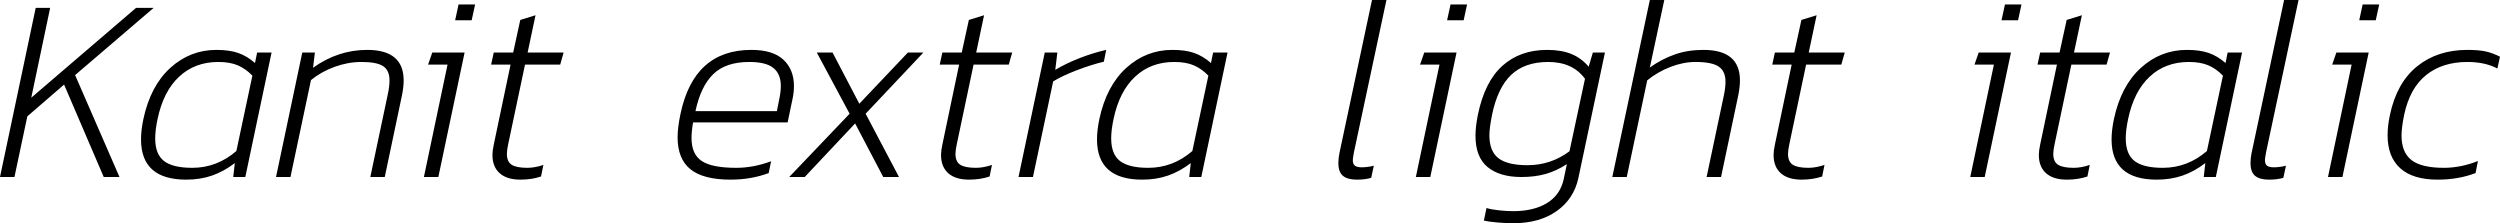 <svg xmlns="http://www.w3.org/2000/svg" viewBox="2.52 51.472 685.368 61.2"><path d="M2.52 100L12.31 53.63L16.27 53.63L11.09 78.26L39.82 53.63L44.64 53.63L23.11 72.06L35.28 100L30.96 100L20.09 74.66L10.01 83.37L6.48 100L2.52 100ZM53.57 100.72Q41.18 100.72 41.18 89.70L41.18 89.70Q41.18 87.18 41.83 84.09L41.83 84.09Q43.78 75.02 49.21 70.08Q54.65 65.15 61.85 65.15L61.85 65.15Q65.38 65.15 67.79 65.98Q70.20 66.81 72.43 68.75L72.43 68.75L73.01 65.87L76.97 65.87L69.77 100L66.46 100L66.89 96.18Q63.86 98.49 60.66 99.60Q57.46 100.72 53.57 100.72L53.57 100.72ZM55.22 97.48Q61.99 97.48 67.32 92.87L67.32 92.87L71.71 72.21Q69.91 70.34 67.75 69.40Q65.59 68.46 62.35 68.46L62.35 68.46Q55.94 68.46 51.62 72.50Q47.30 76.53 45.72 84.09L45.72 84.09Q45.07 87.11 45.07 89.42L45.07 89.42Q45.07 93.74 47.48 95.61Q49.90 97.48 55.22 97.48L55.22 97.48ZM78.19 100L85.39 65.87L88.85 65.87L88.34 70.05Q95.18 65.15 103.18 65.15L103.18 65.15Q113.18 65.15 113.18 73.50L113.18 73.50Q113.18 75.30 112.75 77.46L112.75 77.46L108.00 100L104.04 100L108.79 77.54Q109.30 75.30 109.30 73.50L109.30 73.50Q109.30 70.77 107.57 69.62Q105.84 68.46 101.59 68.46L101.59 68.46Q97.92 68.46 94.25 69.80Q90.58 71.13 87.77 73.43L87.77 73.43L82.15 100L78.19 100ZM127.30 57.02L128.23 52.70L132.77 52.70L131.83 57.02L127.30 57.02ZM118.73 100L125.21 69.18L119.88 69.18L121.03 65.87L129.89 65.87L122.69 100L118.73 100ZM145.22 100.72Q141.48 100.72 139.50 98.96Q137.52 97.19 137.52 93.95L137.52 93.95Q137.52 92.80 137.88 91.14L137.88 91.14L142.49 69.18L137.16 69.18L137.88 65.87L143.21 65.87L145.15 56.94L149.33 55.65L147.17 65.87L157.03 65.87L156.10 69.18L146.45 69.18L141.84 91Q141.48 92.66 141.48 93.66L141.48 93.66Q141.48 95.82 142.81 96.65Q144.14 97.48 147.10 97.48L147.10 97.48Q149.11 97.48 151.49 96.69L151.49 96.69L150.84 99.86Q148.25 100.72 145.22 100.72L145.22 100.72ZM202.82 100.72Q195.34 100.72 191.81 97.88Q188.28 95.03 188.28 89.13L188.28 89.13Q188.28 86.46 189.07 82.72L189.07 82.72Q192.74 65.15 208.51 65.15L208.51 65.15Q214.42 65.15 217.30 67.85Q220.18 70.55 220.18 75.09L220.18 75.09Q220.18 76.89 219.74 78.83L219.74 78.83L218.45 85.02L192.53 85.02Q192.10 87.40 192.10 89.34L192.10 89.34Q192.10 93.74 194.90 95.61Q197.71 97.48 204.34 97.48L204.34 97.48Q209.09 97.48 213.91 95.68L213.91 95.68L213.26 98.92Q208.44 100.72 202.82 100.72L202.82 100.72ZM193.18 81.93L215.50 81.93L216.14 78.69Q216.58 76.74 216.58 75.02L216.58 75.02Q216.58 71.78 214.56 70.12Q212.54 68.46 207.94 68.46L207.94 68.46Q201.46 68.46 198.04 71.81Q194.62 75.16 193.18 81.93L193.18 81.93ZM218.88 100L235.44 82.65L226.44 65.87L230.76 65.87L238.10 79.91L251.42 65.87L255.67 65.87L239.83 82.65L248.98 100L244.66 100L236.95 85.31L223.13 100L218.88 100ZM268.20 100.72Q264.46 100.72 262.48 98.96Q260.50 97.19 260.50 93.95L260.50 93.95Q260.50 92.80 260.86 91.14L260.86 91.14L265.46 69.18L260.14 69.18L260.86 65.87L266.18 65.87L268.13 56.94L272.30 55.65L270.14 65.87L280.01 65.87L279.07 69.18L269.42 69.18L264.82 91Q264.46 92.66 264.46 93.66L264.46 93.66Q264.46 95.82 265.79 96.65Q267.12 97.48 270.07 97.48L270.07 97.48Q272.09 97.48 274.46 96.69L274.46 96.69L273.82 99.86Q271.22 100.72 268.20 100.72L268.20 100.72ZM281.74 100L288.94 65.87L292.39 65.87L291.82 70.62Q294.84 68.82 298.55 67.38Q302.26 65.94 305.78 65.15L305.78 65.15L305.14 68.39Q301.75 69.18 297.72 70.73Q293.69 72.28 291.24 73.79L291.24 73.79L285.70 100L281.74 100ZM315.65 100.72Q303.26 100.72 303.26 89.70L303.26 89.70Q303.26 87.18 303.91 84.09L303.91 84.09Q305.86 75.02 311.29 70.08Q316.73 65.15 323.93 65.15L323.93 65.15Q327.46 65.15 329.87 65.98Q332.28 66.81 334.51 68.75L334.51 68.75L335.09 65.87L339.05 65.87L331.85 100L328.54 100L328.97 96.18Q325.94 98.49 322.74 99.60Q319.54 100.72 315.65 100.72L315.65 100.72ZM317.30 97.48Q324.07 97.48 329.40 92.87L329.40 92.87L333.79 72.21Q331.99 70.34 329.83 69.40Q327.67 68.46 324.43 68.46L324.43 68.46Q318.02 68.46 313.70 72.50Q309.38 76.53 307.80 84.09L307.80 84.09Q307.15 87.11 307.15 89.42L307.15 89.42Q307.15 93.74 309.56 95.61Q311.98 97.48 317.30 97.48L317.30 97.48ZM374.47 100.72Q371.95 100.72 370.69 99.68Q369.43 98.63 369.43 96.18L369.43 96.18Q369.43 94.82 369.72 93.45L369.72 93.45L378.65 51.47L382.61 51.47L373.68 93.30Q373.39 94.89 373.39 95.32L373.39 95.32Q373.39 96.47 373.97 96.90Q374.54 97.34 375.84 97.34L375.84 97.34Q377.42 97.34 379.15 96.90L379.15 96.90L378.43 100.22Q376.85 100.72 374.47 100.72L374.47 100.72ZM399.24 57.02L400.18 52.70L404.71 52.70L403.78 57.02L399.24 57.02ZM390.67 100L397.15 69.18L391.82 69.18L392.98 65.87L401.83 65.87L394.63 100L390.67 100ZM417.38 112.67Q415.44 112.67 412.99 112.46Q410.54 112.24 409.32 111.95L409.32 111.95L410.04 108.50Q411.41 108.93 413.53 109.14Q415.66 109.36 417.38 109.36L417.38 109.36Q423.00 109.36 426.64 107.13Q430.27 104.90 431.21 100.58L431.21 100.58L432.07 96.47Q429.19 98.34 426.24 99.17Q423.29 100 419.62 100L419.62 100Q413.64 100 410.33 97.26Q407.02 94.53 407.02 88.70L407.02 88.70Q407.02 86.25 407.66 83.01L407.66 83.01Q409.54 73.86 414.40 69.51Q419.26 65.15 426.67 65.15L426.67 65.15Q430.56 65.15 433.30 66.27Q436.03 67.38 438.05 69.76L438.05 69.76L439.20 65.87L442.51 65.87L435.24 100.22Q434.02 105.98 429.30 109.32Q424.58 112.67 417.38 112.67L417.38 112.67ZM421.27 96.76Q427.68 96.76 432.79 92.94L432.79 92.94L437.04 73.07Q433.66 68.46 426.96 68.46L426.96 68.46Q420.48 68.46 416.77 72.03Q413.06 75.59 411.55 83.01L411.55 83.01Q410.83 86.61 410.83 88.55L410.83 88.55Q410.83 92.94 413.32 94.85Q415.80 96.76 421.27 96.76L421.27 96.76ZM444.53 100L454.82 51.47L458.78 51.47L454.82 69.98Q458.06 67.67 461.63 66.41Q465.19 65.15 469.51 65.15L469.51 65.15Q479.52 65.15 479.52 73.50L479.52 73.50Q479.52 75.30 479.09 77.46L479.09 77.46L474.34 100L470.38 100L475.13 77.54Q475.56 75.45 475.56 73.86L475.56 73.86Q475.56 70.98 473.69 69.72Q471.82 68.46 467.35 68.46L467.35 68.46Q463.97 68.46 460.44 69.83Q456.91 71.20 454.10 73.50L454.10 73.50L448.49 100L444.53 100ZM496.44 100.72Q492.70 100.72 490.72 98.96Q488.74 97.19 488.74 93.95L488.74 93.95Q488.74 92.80 489.10 91.14L489.10 91.14L493.70 69.18L488.38 69.18L489.10 65.87L494.42 65.87L496.37 56.94L500.54 55.65L498.38 65.87L508.25 65.87L507.31 69.18L497.66 69.18L493.06 91Q492.70 92.66 492.70 93.66L492.70 93.66Q492.70 95.82 494.03 96.65Q495.36 97.48 498.31 97.48L498.31 97.48Q500.33 97.48 502.70 96.69L502.70 96.69L502.06 99.86Q499.46 100.72 496.44 100.72L496.44 100.72ZM551.23 57.02L552.17 52.70L556.70 52.70L555.77 57.02L551.23 57.02ZM542.66 100L549.14 69.18L543.82 69.18L544.97 65.87L553.82 65.87L546.62 100L542.66 100ZM569.16 100.72Q565.42 100.72 563.44 98.96Q561.46 97.19 561.46 93.95L561.46 93.95Q561.46 92.80 561.82 91.14L561.82 91.14L566.42 69.18L561.10 69.18L561.82 65.87L567.14 65.87L569.09 56.94L573.26 55.65L571.10 65.87L580.97 65.87L580.03 69.18L570.38 69.18L565.78 91Q565.42 92.66 565.42 93.66L565.42 93.66Q565.42 95.82 566.75 96.65Q568.08 97.48 571.03 97.48L571.03 97.48Q573.05 97.48 575.42 96.69L575.42 96.69L574.78 99.86Q572.18 100.72 569.16 100.72L569.16 100.72ZM593.78 100.72Q581.40 100.72 581.40 89.70L581.40 89.70Q581.40 87.18 582.05 84.09L582.05 84.09Q583.99 75.02 589.43 70.08Q594.86 65.15 602.06 65.15L602.06 65.15Q605.59 65.15 608.00 65.98Q610.42 66.81 612.65 68.75L612.65 68.75L613.22 65.87L617.18 65.87L609.98 100L606.67 100L607.10 96.18Q604.08 98.49 600.88 99.60Q597.67 100.72 593.78 100.72L593.78 100.72ZM595.44 97.48Q602.21 97.48 607.54 92.87L607.54 92.87L611.93 72.21Q610.13 70.34 607.97 69.40Q605.81 68.46 602.57 68.46L602.57 68.46Q596.16 68.46 591.84 72.50Q587.52 76.53 585.94 84.09L585.94 84.09Q585.29 87.11 585.29 89.42L585.29 89.42Q585.29 93.74 587.70 95.61Q590.11 97.48 595.44 97.48L595.44 97.48ZM624.53 100.72Q622.01 100.72 620.75 99.68Q619.49 98.63 619.49 96.18L619.49 96.18Q619.49 94.82 619.78 93.45L619.78 93.45L628.70 51.47L632.66 51.47L623.74 93.30Q623.45 94.89 623.45 95.32L623.45 95.32Q623.45 96.47 624.02 96.90Q624.60 97.34 625.90 97.34L625.90 97.34Q627.48 97.34 629.21 96.90L629.21 96.90L628.49 100.22Q626.90 100.72 624.53 100.72L624.53 100.72ZM649.30 57.02L650.23 52.70L654.77 52.70L653.83 57.02L649.30 57.02ZM640.73 100L647.21 69.18L641.88 69.18L643.03 65.87L651.89 65.87L644.69 100L640.73 100ZM670.82 100.72Q663.98 100.72 660.53 97.59Q657.07 94.46 657.07 88.55L657.07 88.55Q657.07 85.96 657.72 82.94L657.72 82.94Q659.59 74.15 665.17 69.65Q670.75 65.15 678.96 65.15L678.96 65.15Q682.06 65.15 684.00 65.58Q685.94 66.02 687.89 67.02L687.89 67.02L687.17 70.26Q683.78 68.46 678.96 68.46L678.96 68.46Q672.12 68.46 667.66 72.03Q663.19 75.59 661.61 82.94L661.61 82.94Q660.89 86.54 660.89 88.62L660.89 88.62Q660.89 93.23 663.62 95.36Q666.36 97.48 672.48 97.48L672.48 97.48Q677.16 97.48 681.84 95.61L681.84 95.61L681.19 98.92Q676.44 100.72 670.82 100.72L670.82 100.72Z"/></svg>